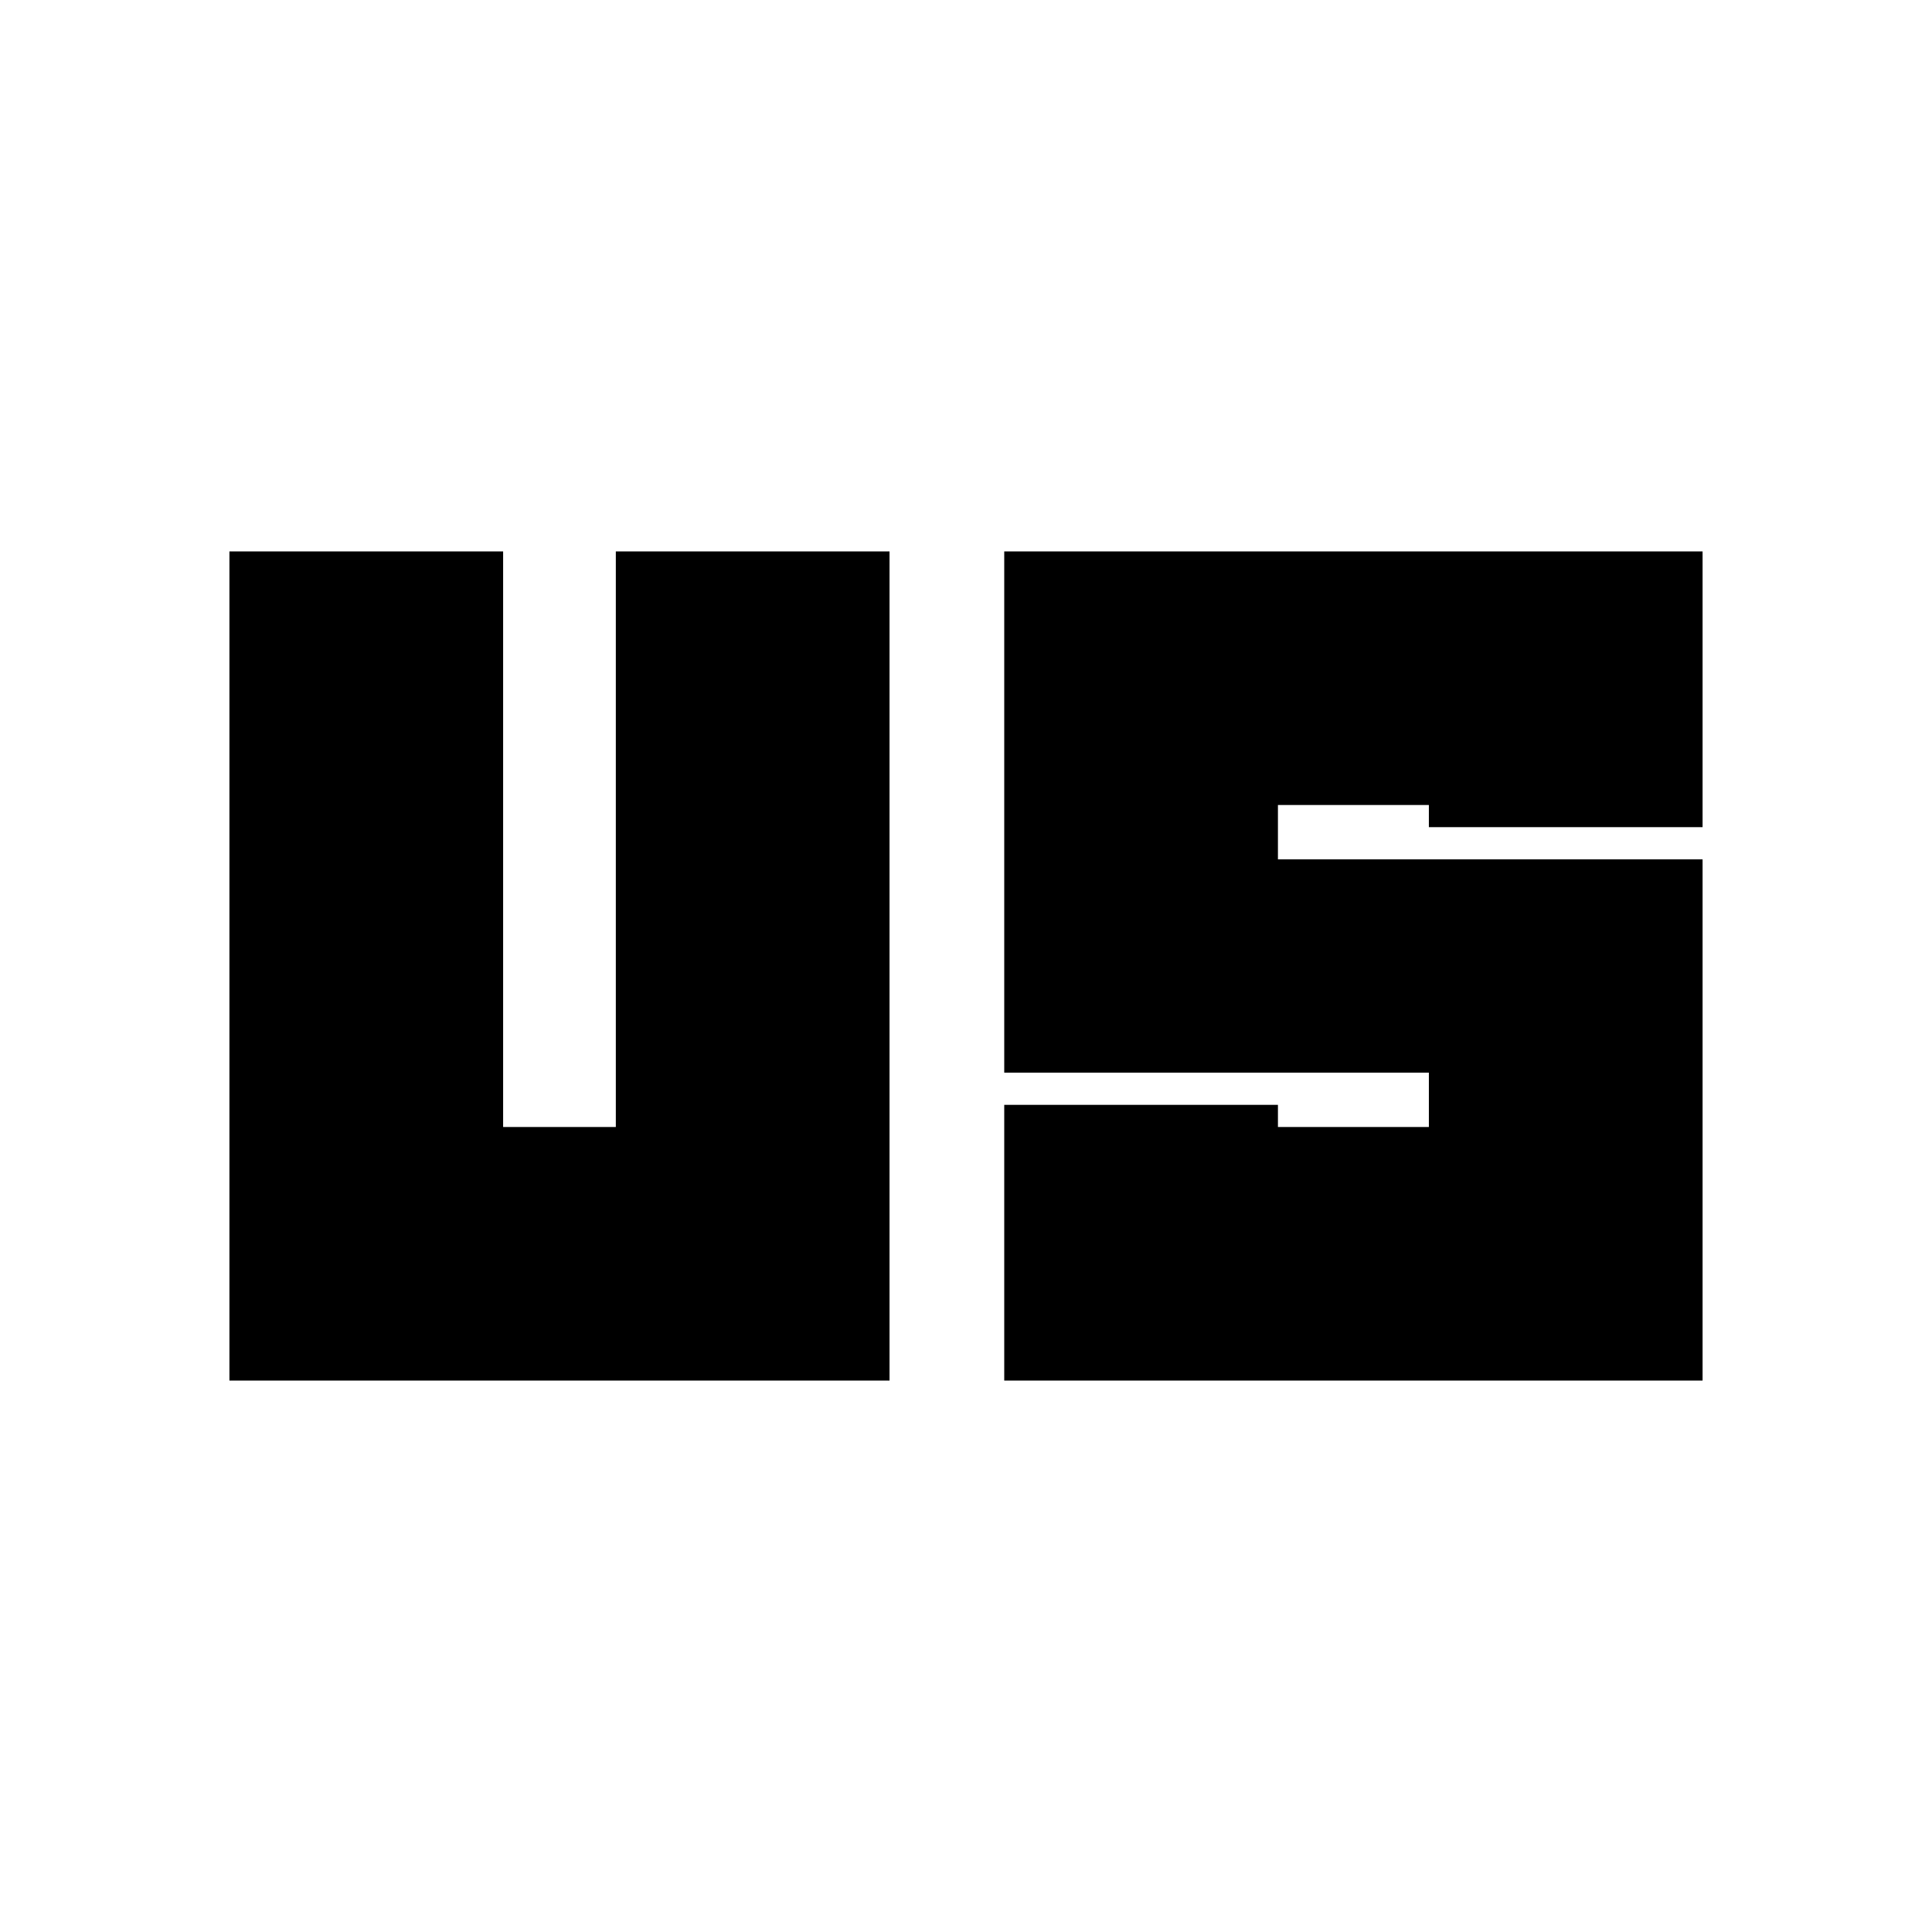 <svg xmlns="http://www.w3.org/2000/svg" height="24" viewBox="0 -960 960 960" width="24"><path d="M114-274v-412h136v286h56v-286h136v412H114Zm385 0v-137h136v11h75v-27H499v-259h347v137H710v-11h-75v27h211v259H499Z"/></svg>